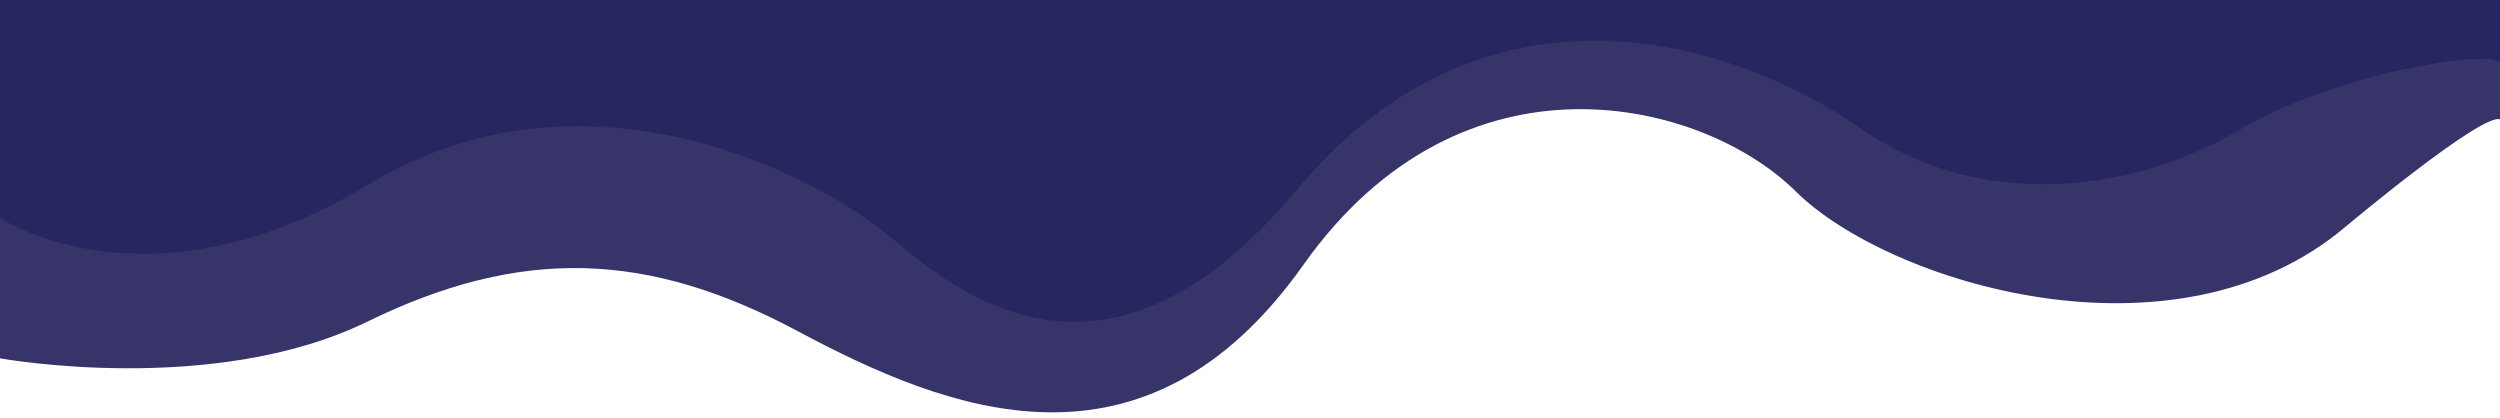 <?xml version="1.0" encoding="utf-8"?>
<!-- Generator: Adobe Illustrator 22.1.0, SVG Export Plug-In . SVG Version: 6.00 Build 0)  -->
<svg version="1.1" xmlns="http://www.w3.org/2000/svg" xmlns:xlink="http://www.w3.org/1999/xlink" x="0px" y="0px"
	 viewBox="0 0 1440 240.6" style="enable-background:new 0 0 1440 240.6;" xml:space="preserve">
<style type="text/css">
	.st0{fill:#373469;}
	.st1{fill:#282660;}
</style>
<g id="Layer_3">
	<path class="st0" d="M0,103.3v103.1c0,0,122.6,22.3,211.5-21.1s161.8-40.6,247.9,5.4s199.6,91.5,291.4-38.2s230.3-95.1,283.5-42.3
		c53.2,52.7,218.7,103.9,317.2,20c0,0,77.6-65,88.5-61.5V33.1L829.9,18.6L0,103.3z"/>
</g>
<g id="Layer_2">
	<path class="st1" d="M0,125.5c0,0,85.3,57.4,212.2-19.2s261.1-2.8,299.3,29.1s124.6,106.6,235.4-26s254.4-84.6,325.2-35.2
		s160.3,34.8,217.1,1S1435,28.3,1440,36.1V0H0V125.5z"/>
</g>
</svg>
